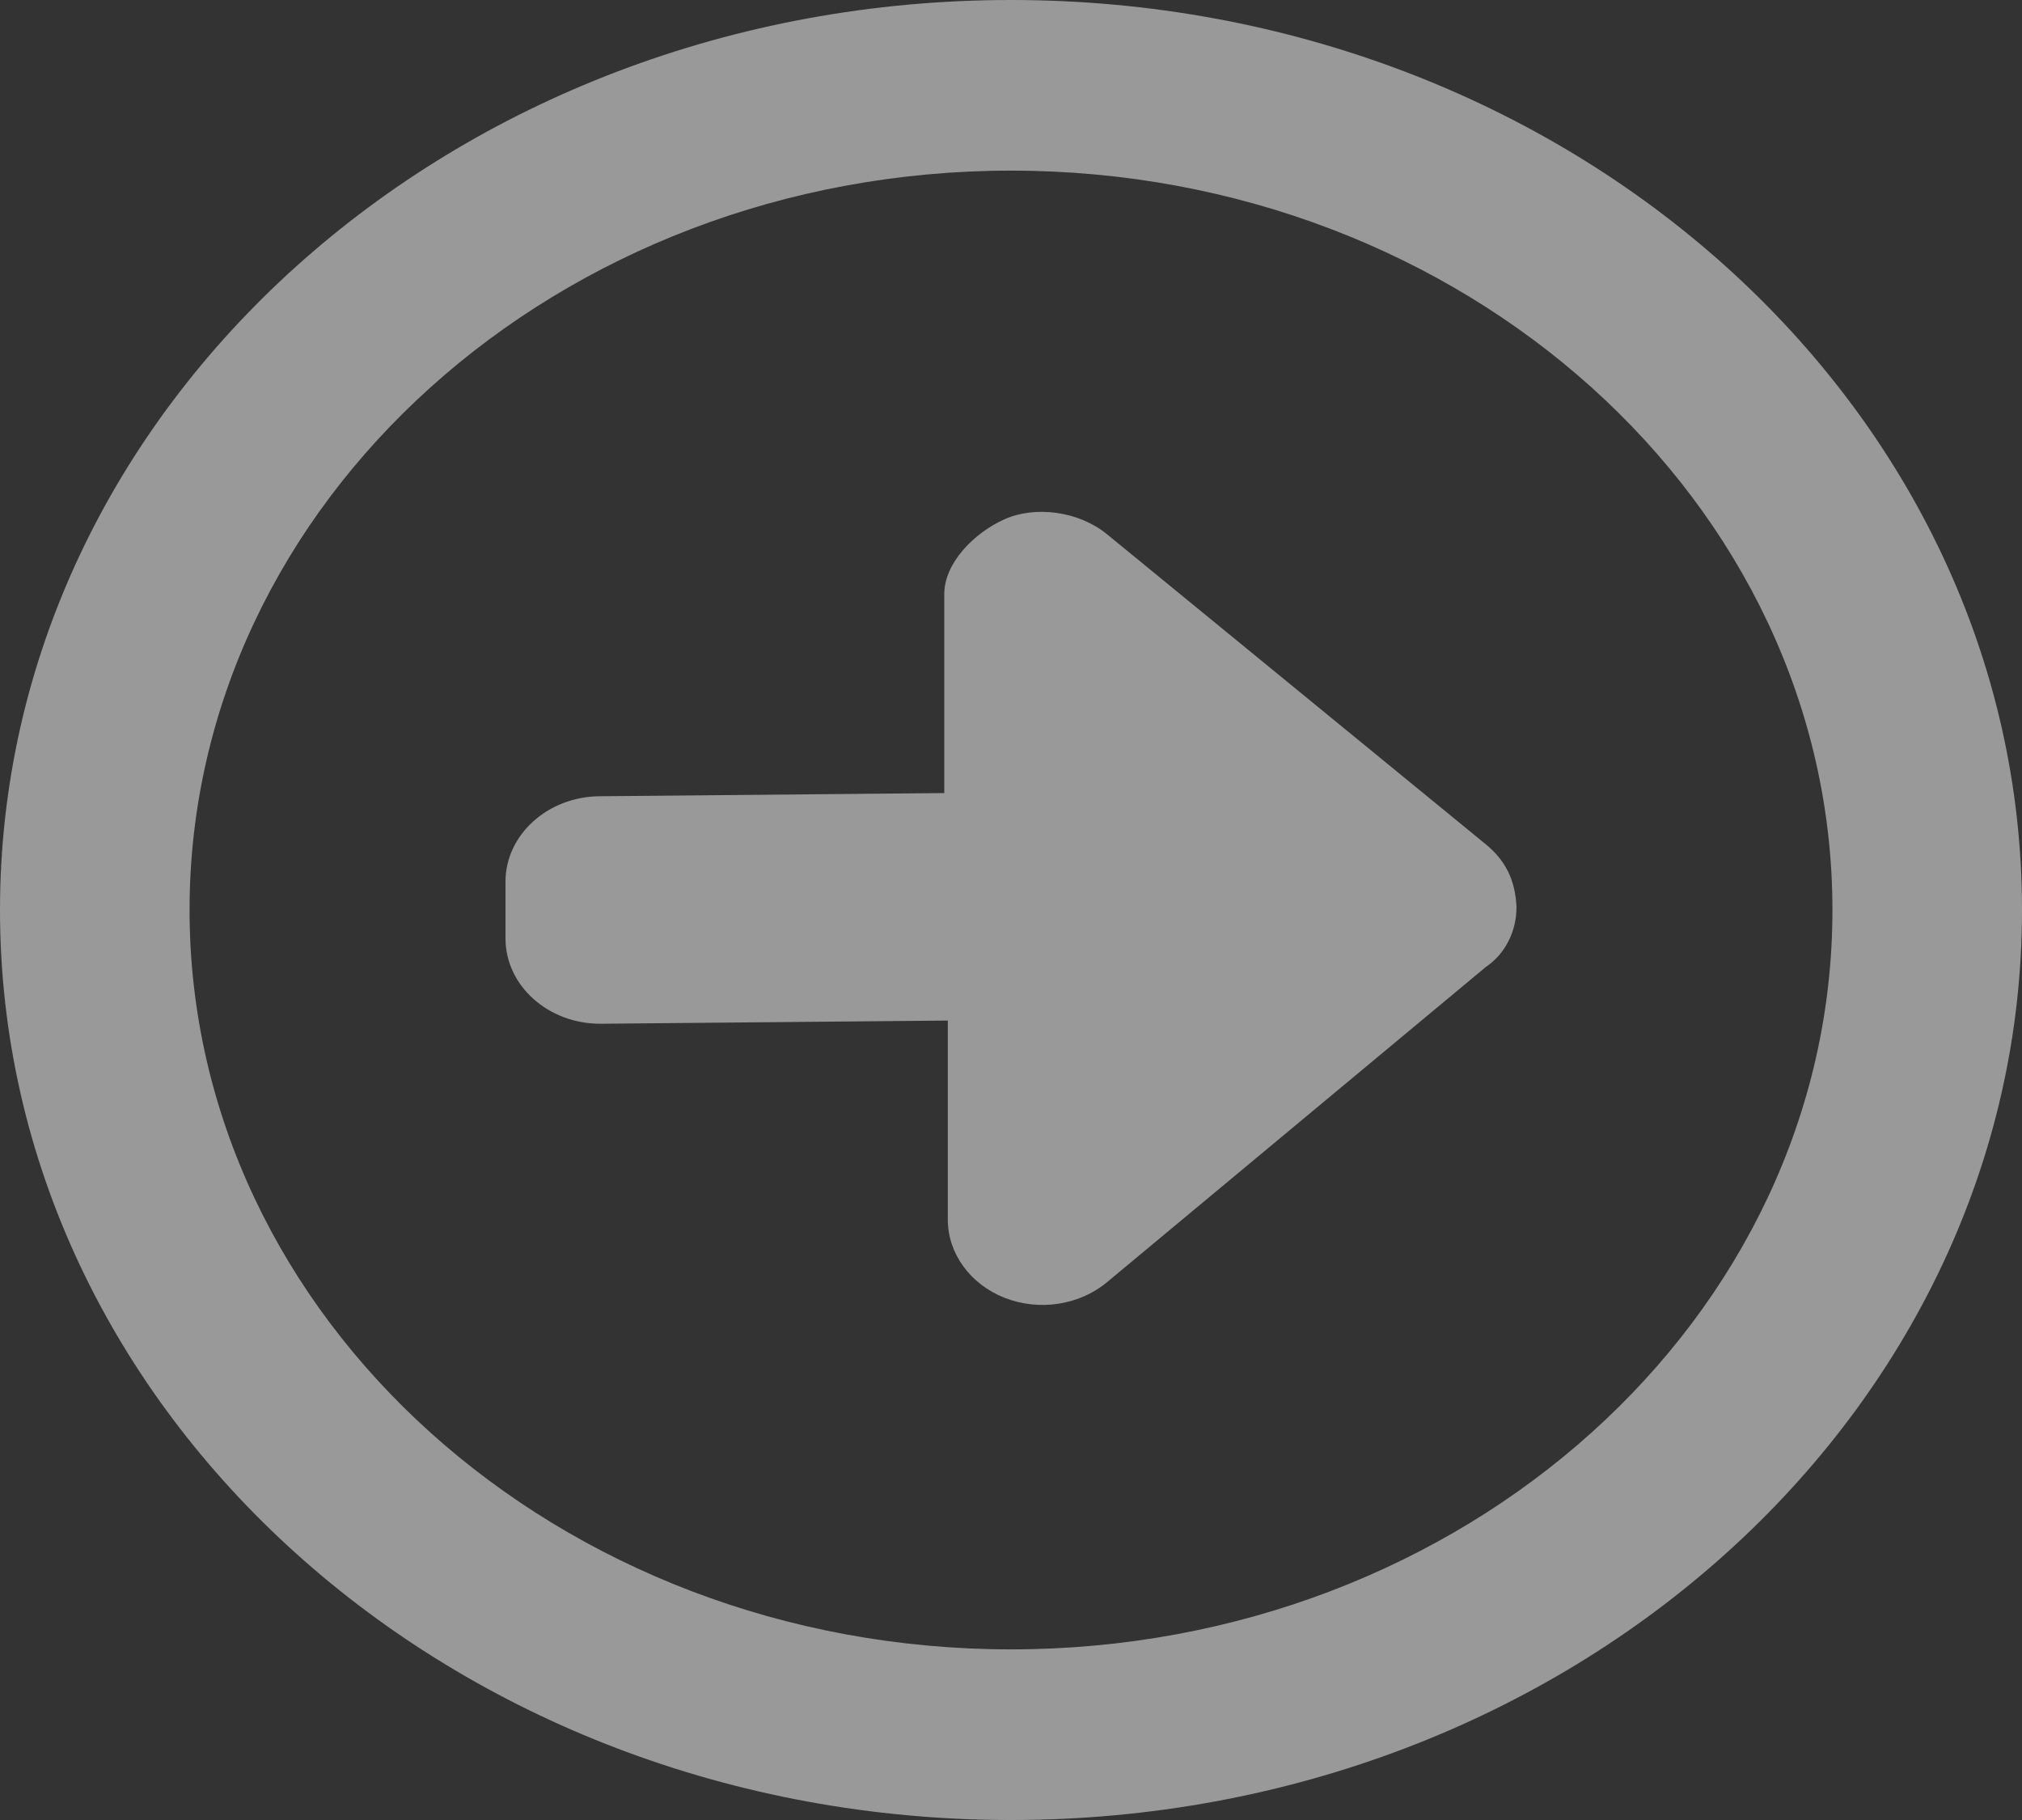 <svg width="40" height="36" viewBox="0 0 40 36" fill="none" xmlns="http://www.w3.org/2000/svg">
<rect x="0" y="0" width="40" height="36" fill="#333333" stroke="none"/>
<g opacity="0.5" clip-path="url(#clip0_143_1362)">
<path d="M21.891 10.561C21.336 10.111 20.477 9.998 19.867 10.273C19.258 10.547 18.68 11.145 18.68 11.749L18.68 15.687L11.875 15.75C10.844 15.75 10 16.509 10 17.438V18.562C10 19.498 10.844 20.25 11.875 20.25L18.75 20.187V24.124C18.75 24.794 19.192 25.401 19.873 25.671C20.557 25.939 21.351 25.818 21.898 25.363L29.398 19.123C29.781 18.865 30 18.415 30 17.944C29.976 17.397 29.775 17.012 29.387 16.696L21.891 10.561ZM20 0C8.953 0 0 8.058 0 18C0 27.942 8.953 36 20 36C31.047 36 40 27.942 40 18C40 8.058 31.047 0 20 0ZM20 32.625C11.039 32.625 3.75 26.064 3.75 18C3.75 9.936 11.039 3.375 20 3.375C28.961 3.375 36.25 9.936 36.25 18C36.25 26.064 28.961 32.625 20 32.625Z" fill="white"/>
</g>
<defs>
<clipPath id="clip0_143_1362">
<rect width="40" height="36" fill="white"/>
</clipPath>
</defs>
</svg>
